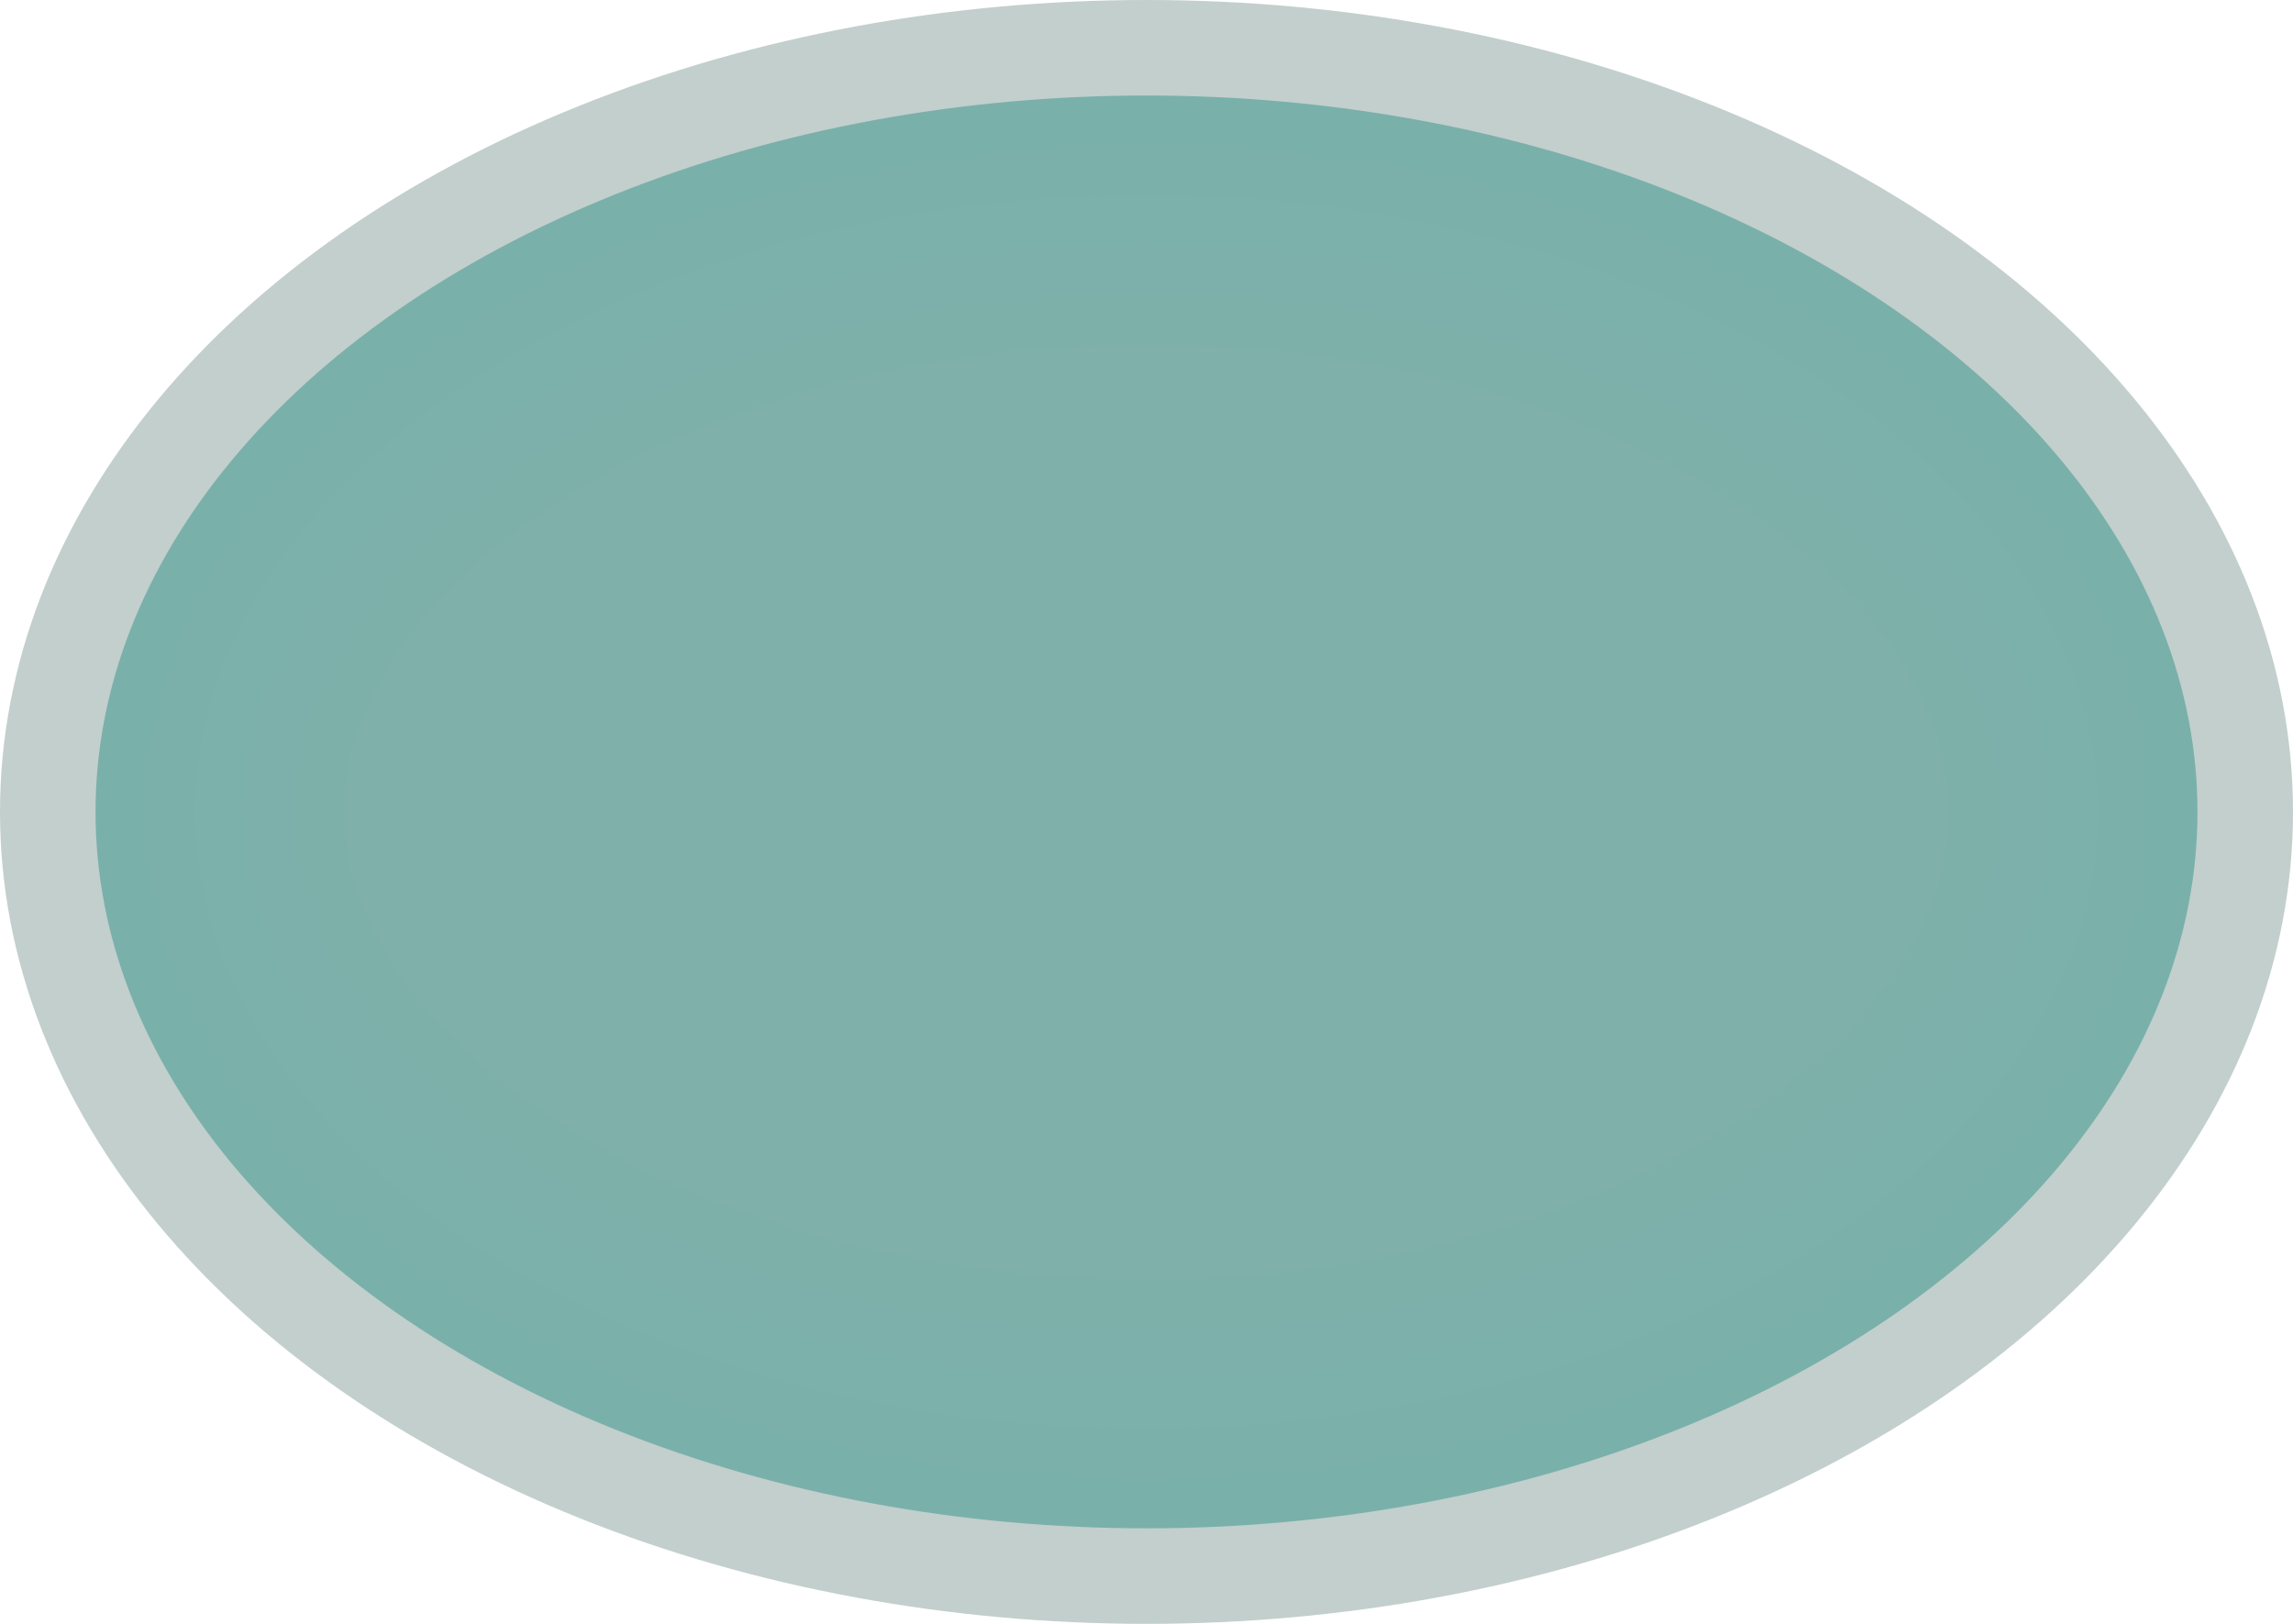 <svg width="24" height="17" viewBox="0 0 24 17" fill="none" xmlns="http://www.w3.org/2000/svg">
<g id="logistics_hybrid / shield_exit-info_01_toll">
<g id="shield_exit-info_toll">
<g id="exit-info_01">
<g id="stretchable-items">
<ellipse id="fill" cx="12" cy="8.5" rx="11.5" ry="8" fill="#71A8A1" fill-opacity="0.9"/>
<g id="fx">
<path id="shape" d="M22.99 8.5C22.99 10.496 21.828 12.356 19.84 13.738C17.855 15.119 15.085 15.99 12 15.99C8.915 15.99 6.145 15.119 4.16 13.738C2.172 12.356 1.01 10.496 1.01 8.5C1.01 6.504 2.172 4.644 4.16 3.262C6.145 1.881 8.915 1.01 12 1.01C15.085 1.01 17.855 1.881 19.84 3.262C21.828 4.644 22.99 6.504 22.99 8.5Z" stroke="#556680" stroke-opacity="0.01" stroke-width="1.02"/>
<path id="shape_2" d="M22.73 8.5C22.73 10.387 21.632 12.175 19.692 13.525C17.755 14.872 15.038 15.73 12 15.73C8.962 15.73 6.245 14.872 4.308 13.525C2.368 12.175 1.27 10.387 1.27 8.5C1.27 6.613 2.368 4.824 4.308 3.475C6.245 2.128 8.962 1.27 12 1.27C15.038 1.27 17.755 2.128 19.692 3.475C21.632 4.824 22.73 6.613 22.73 8.5Z" stroke="#556680" stroke-opacity="0.01" stroke-width="1.54"/>
<path id="shape_3" d="M22.47 8.5C22.47 10.278 21.435 11.995 19.544 13.311C17.655 14.625 14.992 15.47 12 15.47C9.008 15.47 6.345 14.625 4.456 13.311C2.565 11.995 1.53 10.278 1.53 8.5C1.53 6.722 2.565 5.005 4.456 3.689C6.345 2.375 9.008 1.53 12 1.53C14.992 1.53 17.655 2.375 19.544 3.689C21.435 5.005 22.47 6.722 22.47 8.5Z" stroke="#556680" stroke-opacity="0.01" stroke-width="2.06"/>
<path id="shape_4" d="M22.21 8.5C22.21 10.169 21.239 11.815 19.395 13.098C17.556 14.377 14.945 15.21 12 15.21C9.055 15.21 6.444 14.377 4.605 13.098C2.761 11.815 1.79 10.169 1.79 8.5C1.79 6.831 2.761 5.185 4.605 3.902C6.444 2.623 9.055 1.79 12 1.79C14.945 1.79 17.556 2.623 19.395 3.902C21.239 5.185 22.21 6.831 22.21 8.5Z" stroke="#556680" stroke-opacity="0.01" stroke-width="2.58"/>
<path id="shape_5" d="M21.95 8.5C21.95 10.06 21.043 11.635 19.247 12.884C17.456 14.13 14.899 14.95 12 14.95C9.101 14.95 6.544 14.13 4.753 12.884C2.957 11.635 2.05 10.06 2.05 8.5C2.05 6.94 2.957 5.365 4.753 4.116C6.544 2.87 9.101 2.05 12 2.05C14.899 2.05 17.456 2.87 19.247 4.116C21.043 5.365 21.95 6.94 21.95 8.5Z" stroke="#556680" stroke-opacity="0.01" stroke-width="3.1"/>
</g>
<ellipse id="outline" cx="12" cy="8.5" rx="11.5" ry="8" stroke="#C2CFCD"/>
</g>
</g>
</g>
</g>
</svg>

